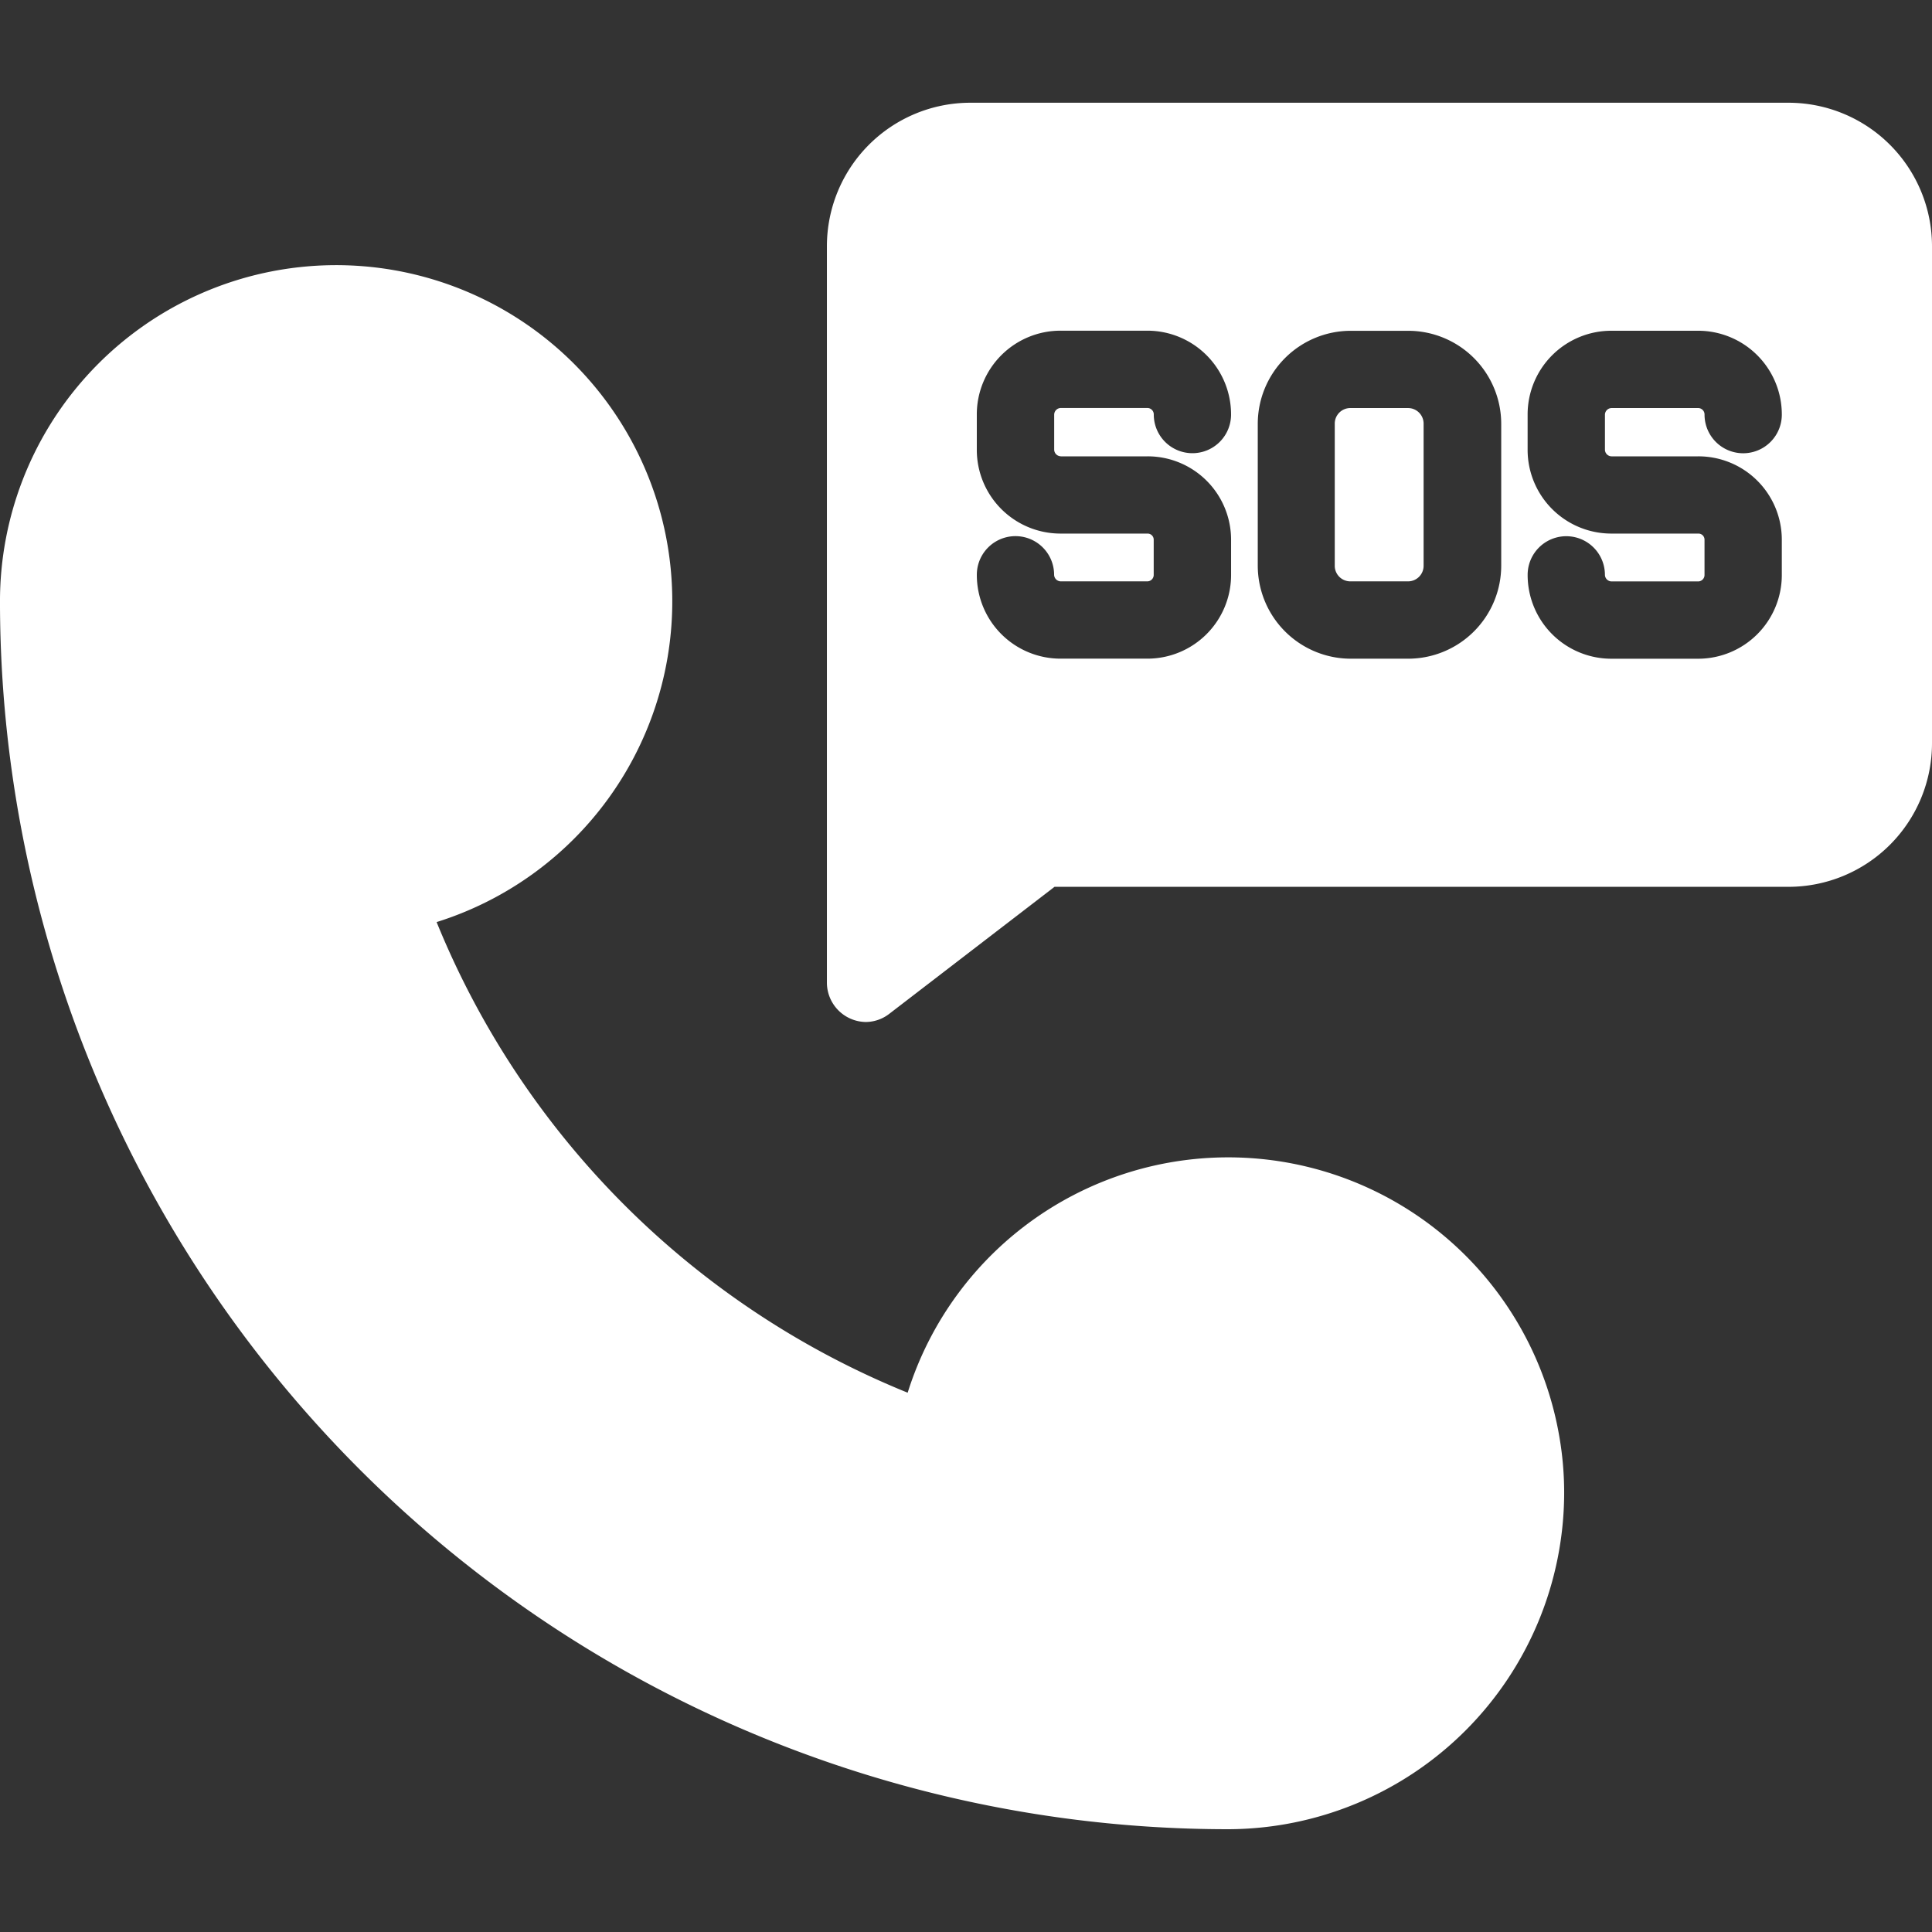 <svg xmlns="http://www.w3.org/2000/svg" xmlns:xlink="http://www.w3.org/1999/xlink" width="180" height="180" viewBox="0 0 180 180">
  <rect x="0" y="0" width="180" height="180" fill="#333333" stroke="none"/>
  <defs>
    <clipPath id="clip-path">
      <rect id="Rectangle_4431" data-name="Rectangle 4431" width="180" height="180" transform="translate(1744 5406)" fill="#fff" stroke="#707070" stroke-width="1"/>
    </clipPath>
  </defs>
  <g id="ECB_Active" data-name="ECB Active" transform="translate(-1744 -5406)" clip-path="url(#clip-path)">
    <g id="sos" transform="translate(1715.668 5372.172)">
      <path id="Path_7860" data-name="Path 7860" d="M142.743,212.933a31.386,31.386,0,0,0,31.318-31.318,30.417,30.417,0,0,0-.431-5.151,31.3,31.3,0,0,0-60.733-4.2,79.749,79.749,0,0,1-43.887-43.847,31.318,31.318,0,1,0-40.679-29.89A114.429,114.429,0,0,0,142.721,212.933ZM159.556,80.526h-5.428A1.451,1.451,0,0,0,152.688,82V95.2a1.451,1.451,0,0,0,1.439,1.473h5.4a1.451,1.451,0,0,0,1.439-1.473V82a1.451,1.451,0,0,0-1.411-1.473Z" transform="translate(0 -8.681)" fill="#fff"/>
      <path id="Path_7861" data-name="Path 7861" d="M239.2,43.4H162.916a13.367,13.367,0,0,0-13.322,13.356v68.689a3.678,3.678,0,0,0,3.6,3.6,3.61,3.61,0,0,0,2.2-.754L170.8,116.451h68.4A13.373,13.373,0,0,0,252.553,103.1V56.761A13.373,13.373,0,0,0,239.2,43.4ZM171.376,76.344h8.1a7.769,7.769,0,0,1,7.774,7.774v3.275a7.8,7.8,0,0,1-7.774,7.8h-8.1a7.8,7.8,0,0,1-7.814-7.814,3.6,3.6,0,0,1,7.2,0,.629.629,0,0,0,.612.612h8.1a.6.6,0,0,0,.567-.612V84.107a.567.567,0,0,0-.567-.567h-8.1a7.8,7.8,0,0,1-7.814-7.814V72.451a7.8,7.8,0,0,1,7.814-7.814h8.1a7.8,7.8,0,0,1,7.774,7.814,3.6,3.6,0,1,1-7.2,0,.6.6,0,0,0-.567-.612h-8.1a.629.629,0,0,0-.612.612v3.275a.629.629,0,0,0,.612.612Zm41.042,10.2a8.675,8.675,0,0,1-8.641,8.653h-5.4a8.675,8.675,0,0,1-8.641-8.675v-13.2a8.675,8.675,0,0,1,8.641-8.675h5.4a8.675,8.675,0,0,1,8.641,8.675Zm10.262-10.2h8.1a7.769,7.769,0,0,1,7.78,7.78V87.4a7.8,7.8,0,0,1-7.78,7.8h-8.086a7.8,7.8,0,0,1-7.814-7.814,3.6,3.6,0,1,1,7.2,0,.629.629,0,0,0,.612.612h8.1a.6.6,0,0,0,.567-.612V84.107a.567.567,0,0,0-.567-.567h-8.1a7.8,7.8,0,0,1-7.814-7.814V72.451a7.8,7.8,0,0,1,7.814-7.808h8.1a7.8,7.8,0,0,1,7.769,7.814,3.6,3.6,0,1,1-7.2,0,.6.6,0,0,0-.567-.612h-8.1a.629.629,0,0,0-.612.612v3.275a.629.629,0,0,0,.612.612Z" transform="translate(-44.221)" fill="#fff"/>
    </g>
  </g>
</svg>
